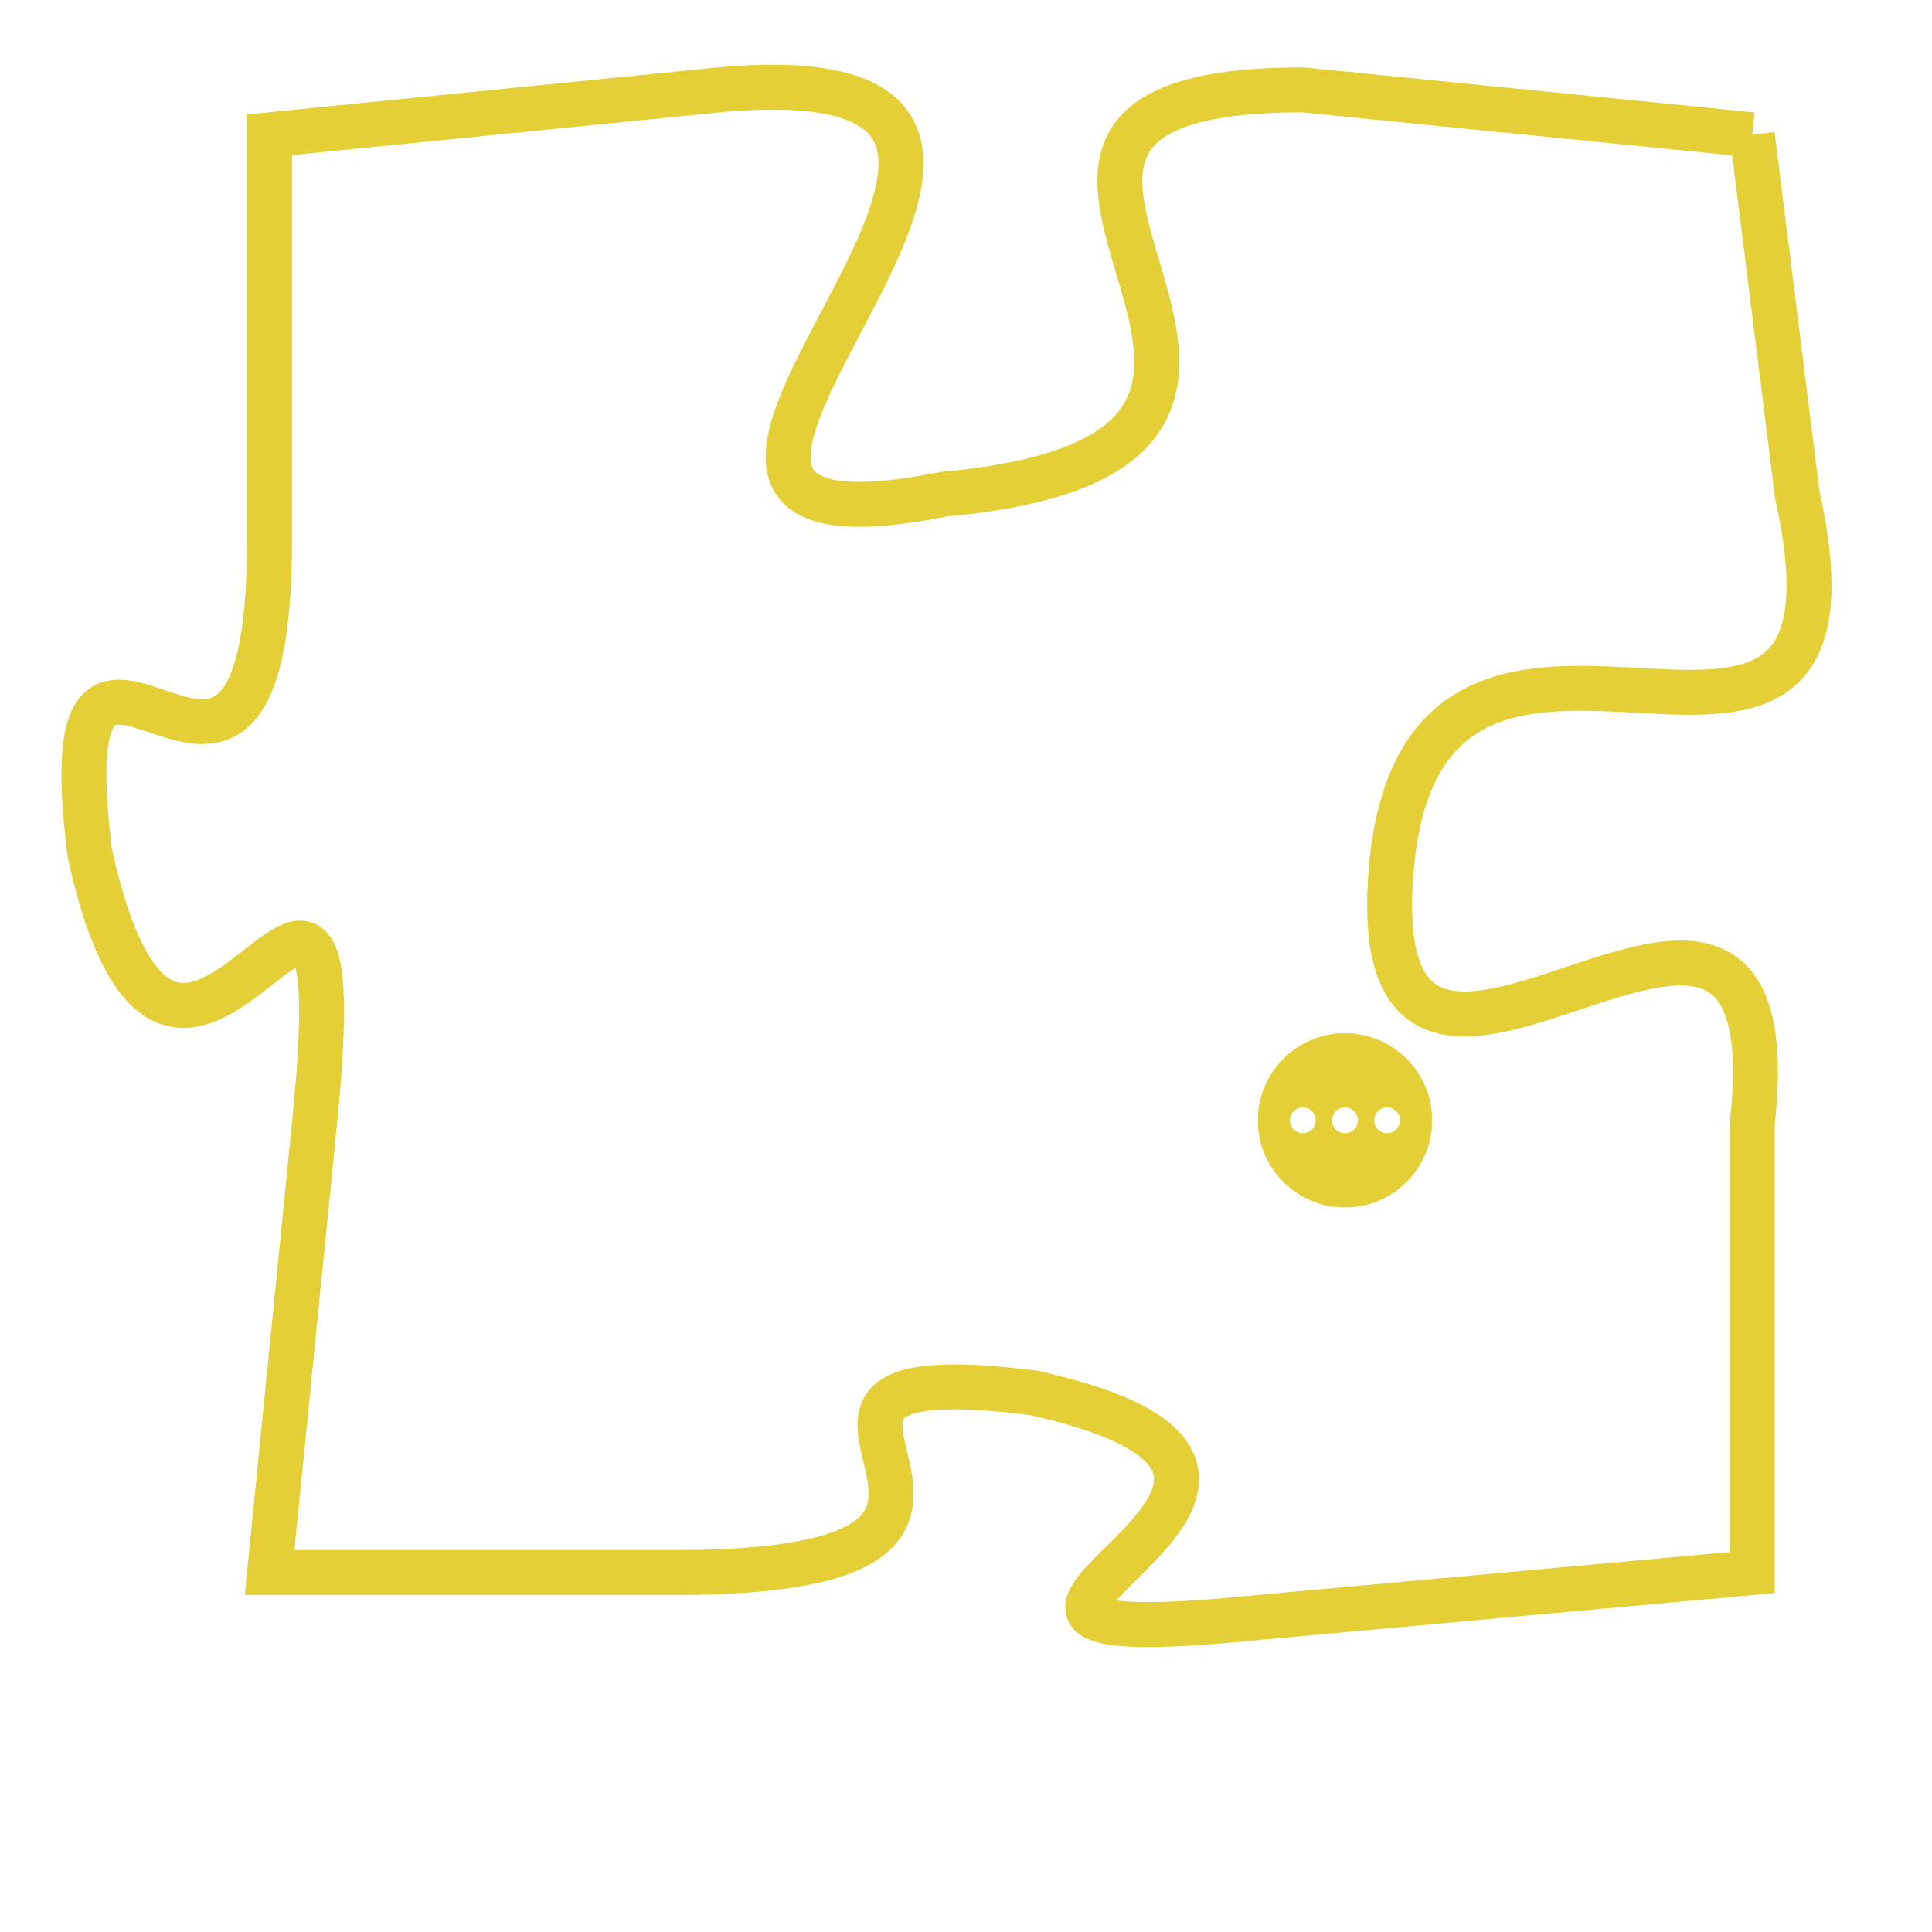 <svg version="1.1" xmlns="http://www.w3.org/2000/svg" xmlns:xlink="http://www.w3.org/1999/xlink" fill="transparent" x="0" y="0" width="350" height="350" preserveAspectRatio="xMinYMin slice"><style type="text/css">.links{fill:transparent;stroke: #E4CF37;}.links:hover{fill:#63D272; opacity:0.4;}</style><defs><g id="allt"><path id="t3070" d="M2673,736 L2663,735 C2653,735 2666,743 2655,744 C2645,746 2661,734 2650,735 L2640,736 2640,736 L2640,745 C2640,754 2635,744 2636,752 C2638,761 2642,748 2641,758 L2640,768 2640,768 L2649,768 C2659,768 2649,763 2657,764 C2666,766 2652,770 2662,769 L2673,768 2673,768 L2673,758 C2674,749 2664,761 2665,752 C2666,744 2676,753 2674,744 L2673,736"/></g><clipPath id="c" clipRule="evenodd" fill="transparent"><use href="#t3070"/></clipPath></defs><svg viewBox="2634 733 43 38" preserveAspectRatio="xMinYMin meet"><svg width="4380" height="2430"><g><image crossorigin="anonymous" x="0" y="0" href="https://nftpuzzle.license-token.com/assets/completepuzzle.svg" width="100%" height="100%" /><g class="links"><use href="#t3070"/></g></g></svg><svg x="2662" y="756" height="9%" width="9%" viewBox="0 0 330 330"><g><a xlink:href="https://nftpuzzle.license-token.com/" class="links"><title>See the most innovative NFT based token software licensing project</title><path fill="#E4CF37" id="more" d="M165,0C74.019,0,0,74.019,0,165s74.019,165,165,165s165-74.019,165-165S255.981,0,165,0z M85,190 c-13.785,0-25-11.215-25-25s11.215-25,25-25s25,11.215,25,25S98.785,190,85,190z M165,190c-13.785,0-25-11.215-25-25 s11.215-25,25-25s25,11.215,25,25S178.785,190,165,190z M245,190c-13.785,0-25-11.215-25-25s11.215-25,25-25 c13.785,0,25,11.215,25,25S258.785,190,245,190z"></path></a></g></svg></svg></svg>